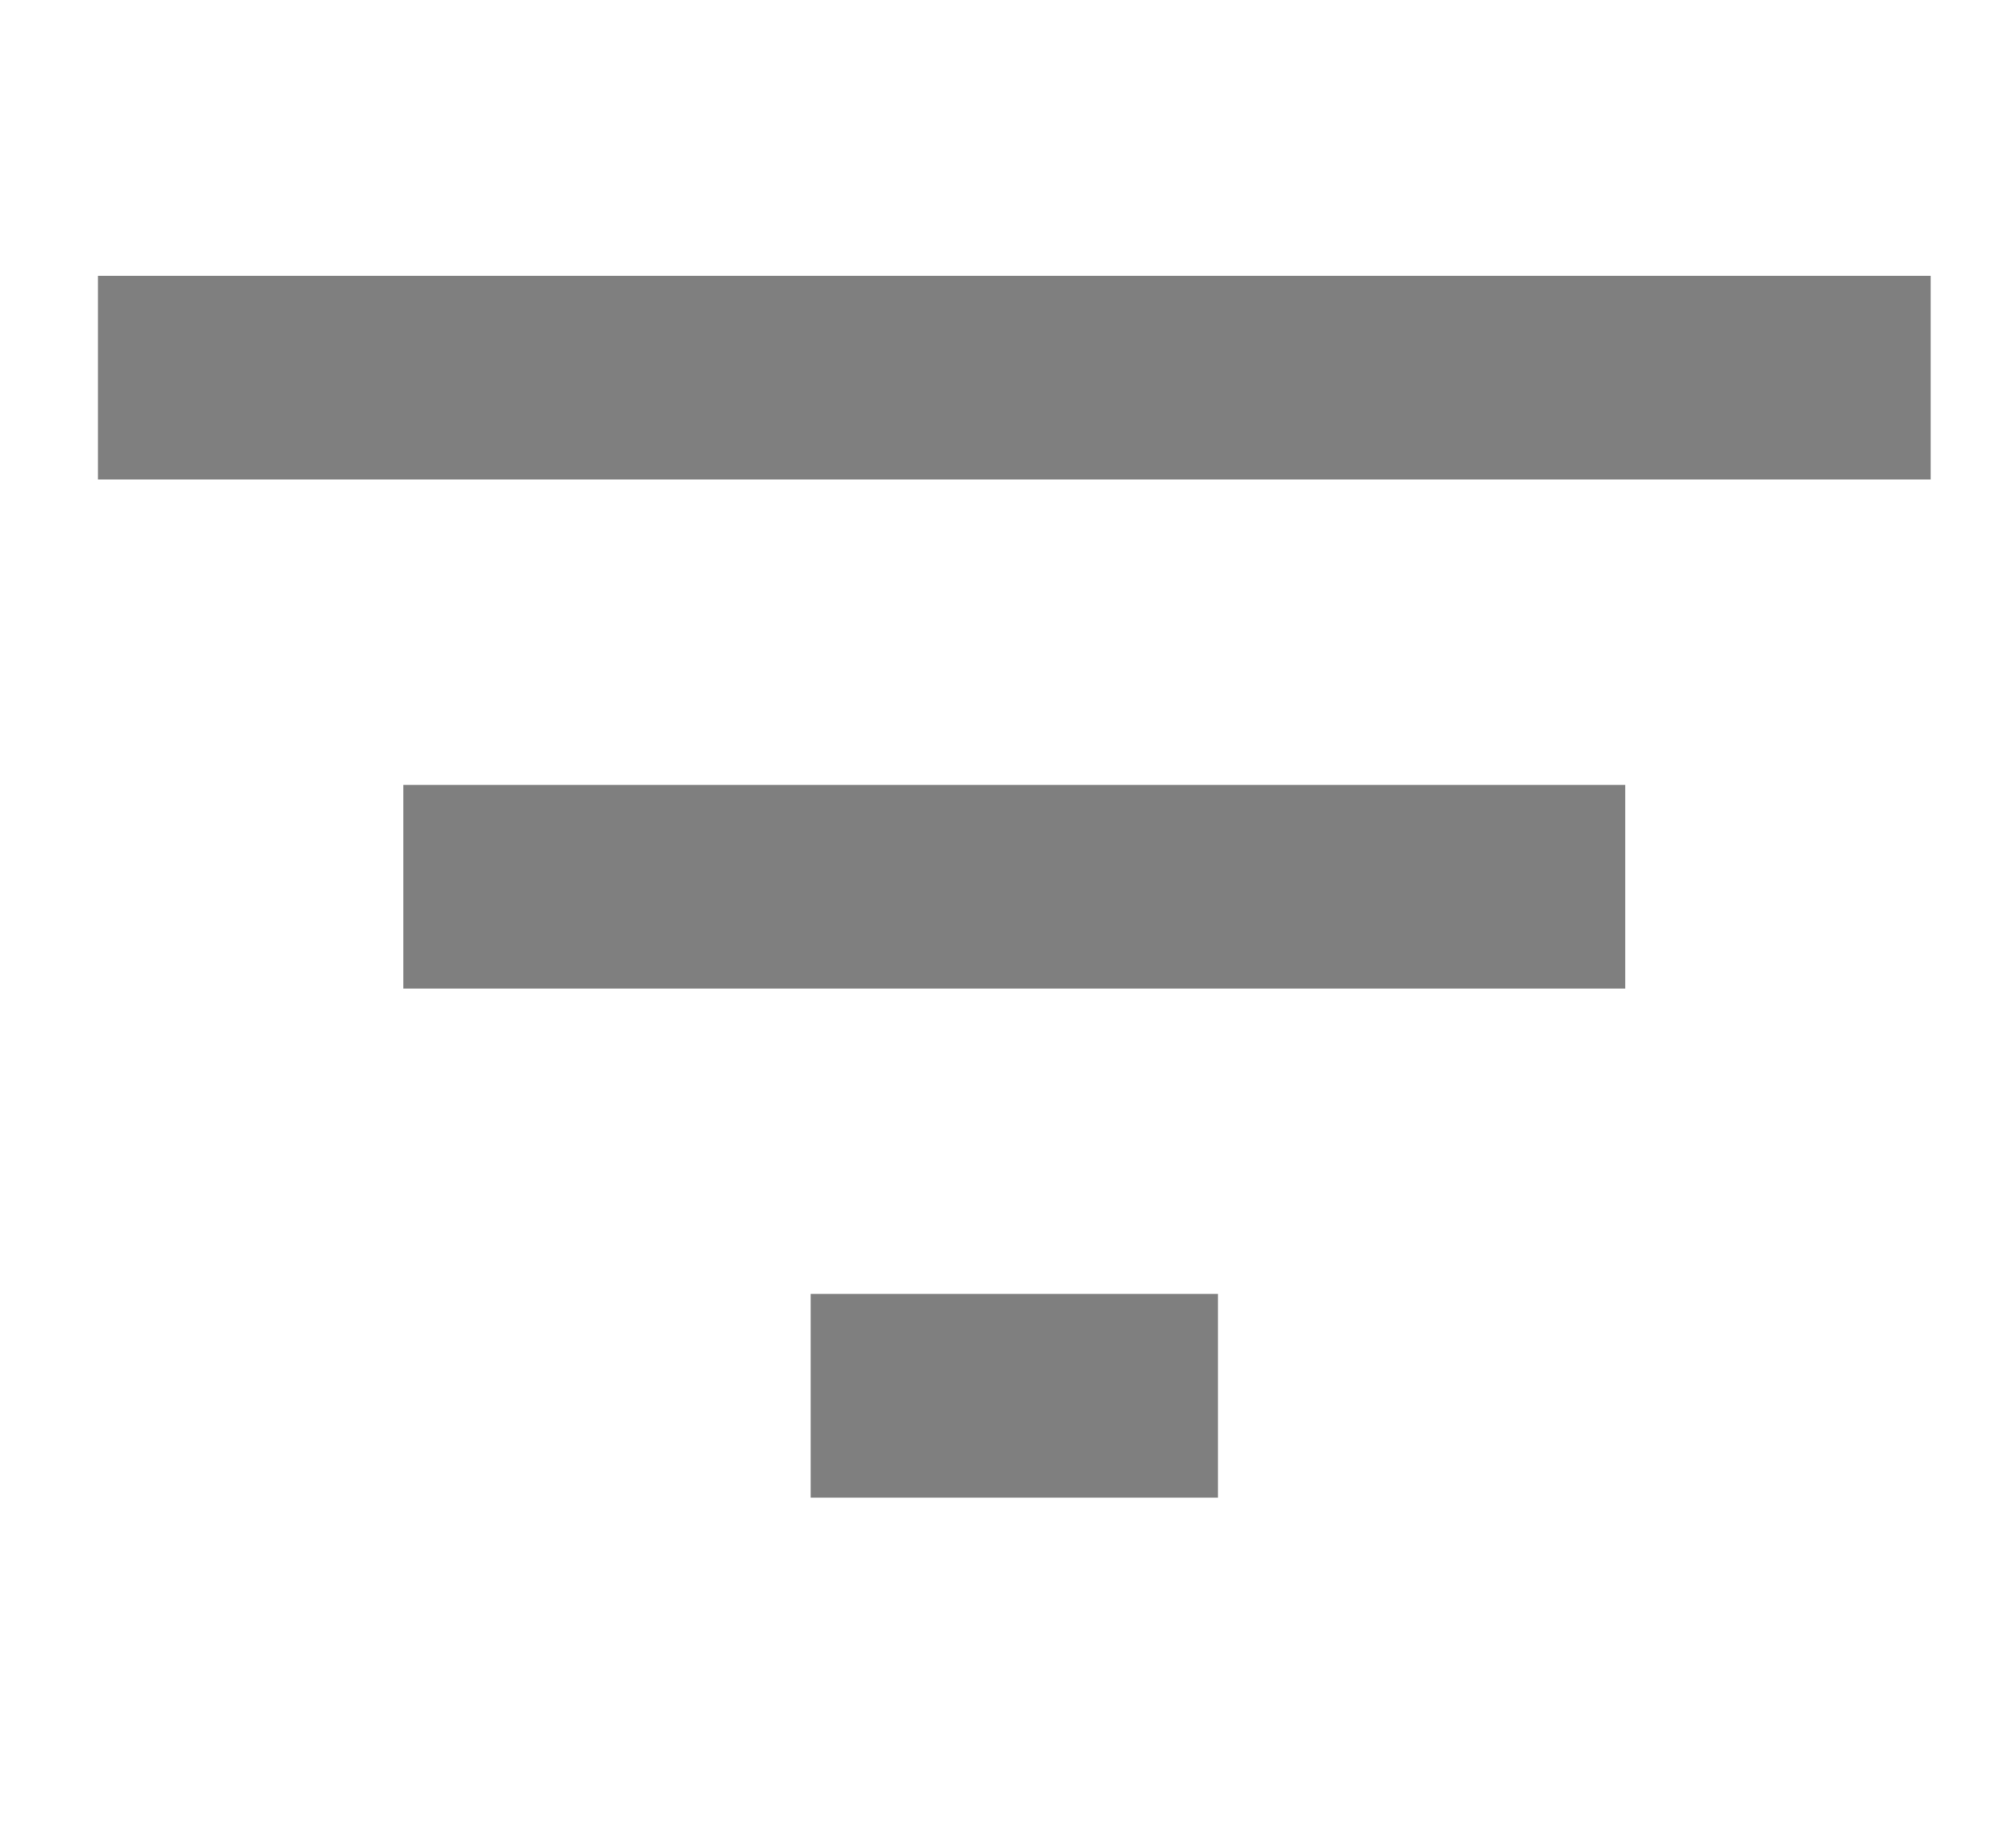 <svg width="22" height="20" viewBox="0 0 22 20" fill="none" xmlns="http://www.w3.org/2000/svg">
<path d="M8.847 16.343H13.291V14.12H8.847V16.343ZM1.069 3.009V5.232H21.069V3.009H1.069ZM4.402 10.787H17.735V8.565H4.402V10.787Z" fill="black" fill-opacity="0.5"/>
</svg>
